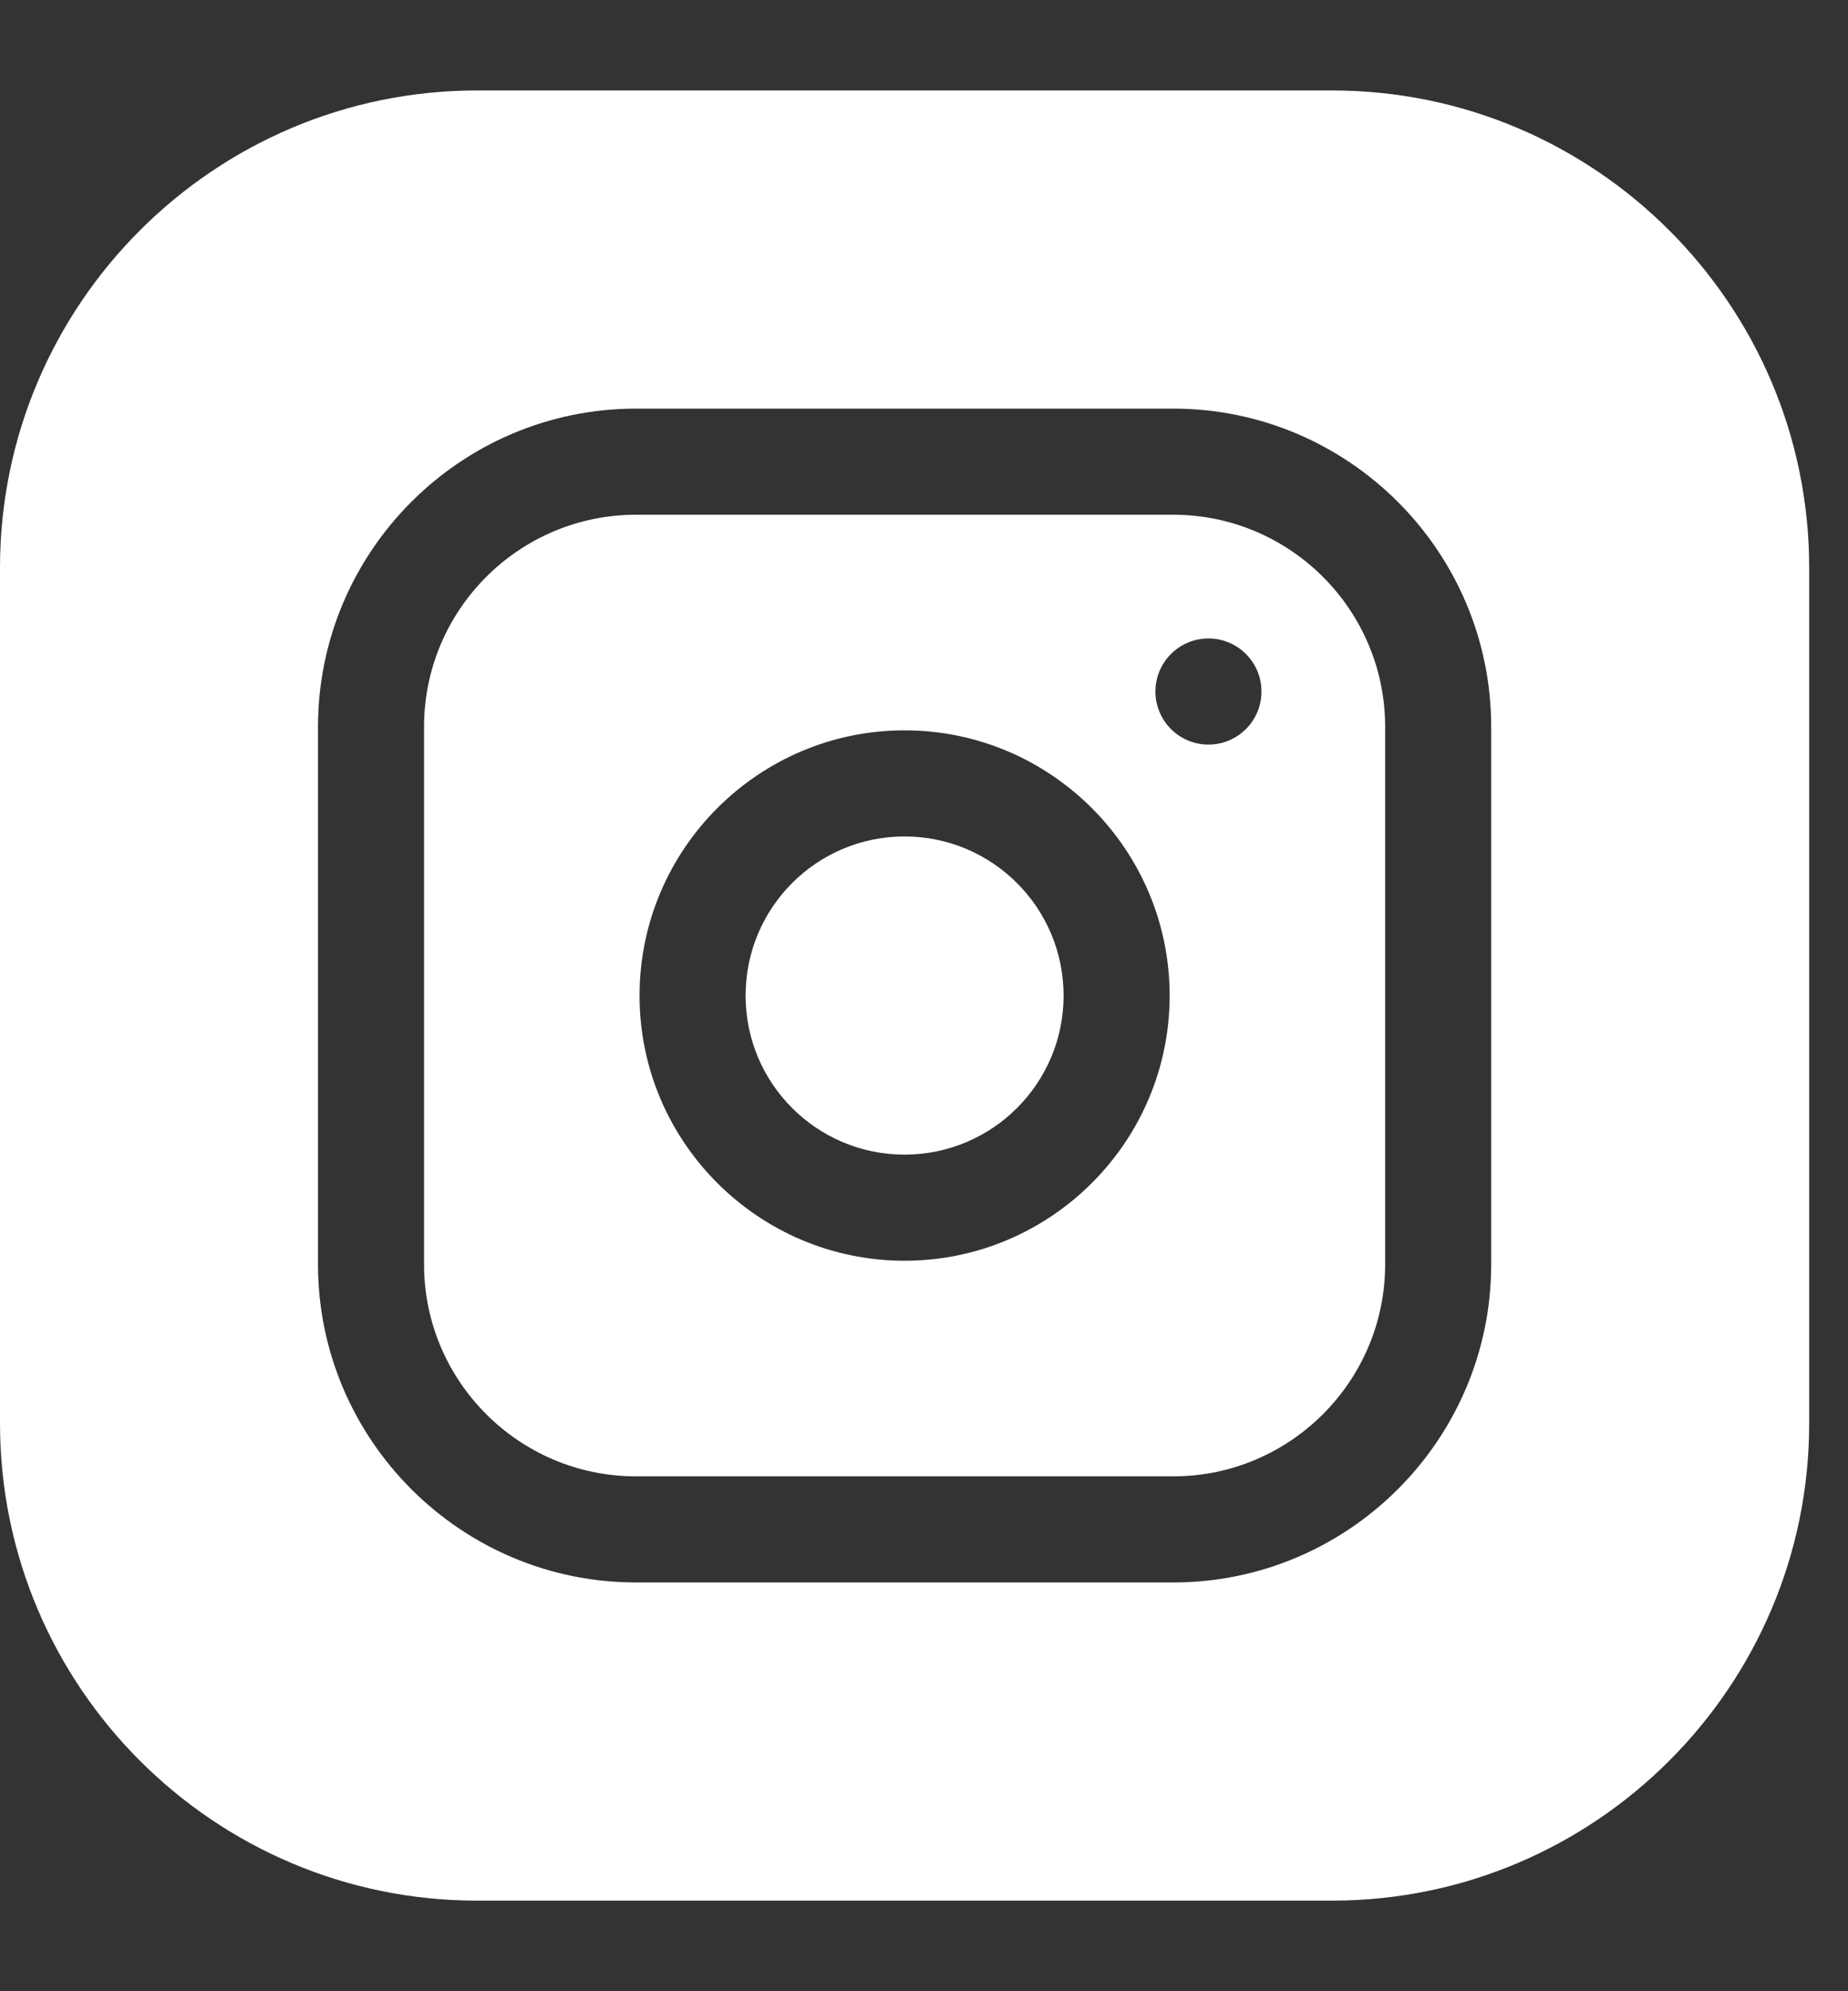 <svg width="13" height="14" viewBox="0 0 13 14" fill="none" xmlns="http://www.w3.org/2000/svg">
<rect x="0" y="0" width="13" height="14" fill="#333333" stroke="none"/>
<path d="M7.482 7C7.482 7.617 6.981 8.118 6.363 8.118C5.745 8.118 5.245 7.617 5.245 7C5.245 6.382 5.745 5.881 6.363 5.881C6.981 5.881 7.482 6.382 7.482 7Z" fill="white"/>
<path d="M8.253 3.619H4.474C3.652 3.619 2.983 4.288 2.983 5.11V8.889C2.983 9.711 3.652 10.38 4.474 10.38H8.253C9.075 10.38 9.744 9.711 9.744 8.889V5.11C9.744 4.288 9.075 3.619 8.253 3.619ZM6.363 8.864C5.336 8.864 4.499 8.028 4.499 7C4.499 5.972 5.336 5.135 6.363 5.135C7.391 5.135 8.228 5.972 8.228 7C8.228 8.028 7.391 8.864 6.363 8.864ZM8.501 5.235C8.295 5.235 8.128 5.068 8.128 4.862C8.128 4.656 8.295 4.489 8.501 4.489C8.707 4.489 8.874 4.656 8.874 4.862C8.874 5.068 8.707 5.235 8.501 5.235Z" fill="white"/>
<path d="M9.371 0.636H3.356C1.505 0.636 0 2.142 0 3.992V10.007C0 11.858 1.505 13.363 3.356 13.363H9.371C11.222 13.363 12.727 11.858 12.727 10.007V3.992C12.727 2.142 11.222 0.636 9.371 0.636ZM10.49 8.889C10.49 10.122 9.486 11.126 8.253 11.126H4.474C3.241 11.126 2.237 10.122 2.237 8.889V5.111C2.237 3.877 3.241 2.873 4.474 2.873H8.253C9.486 2.873 10.49 3.877 10.49 5.111V8.889Z" fill="white"/>
</svg>
